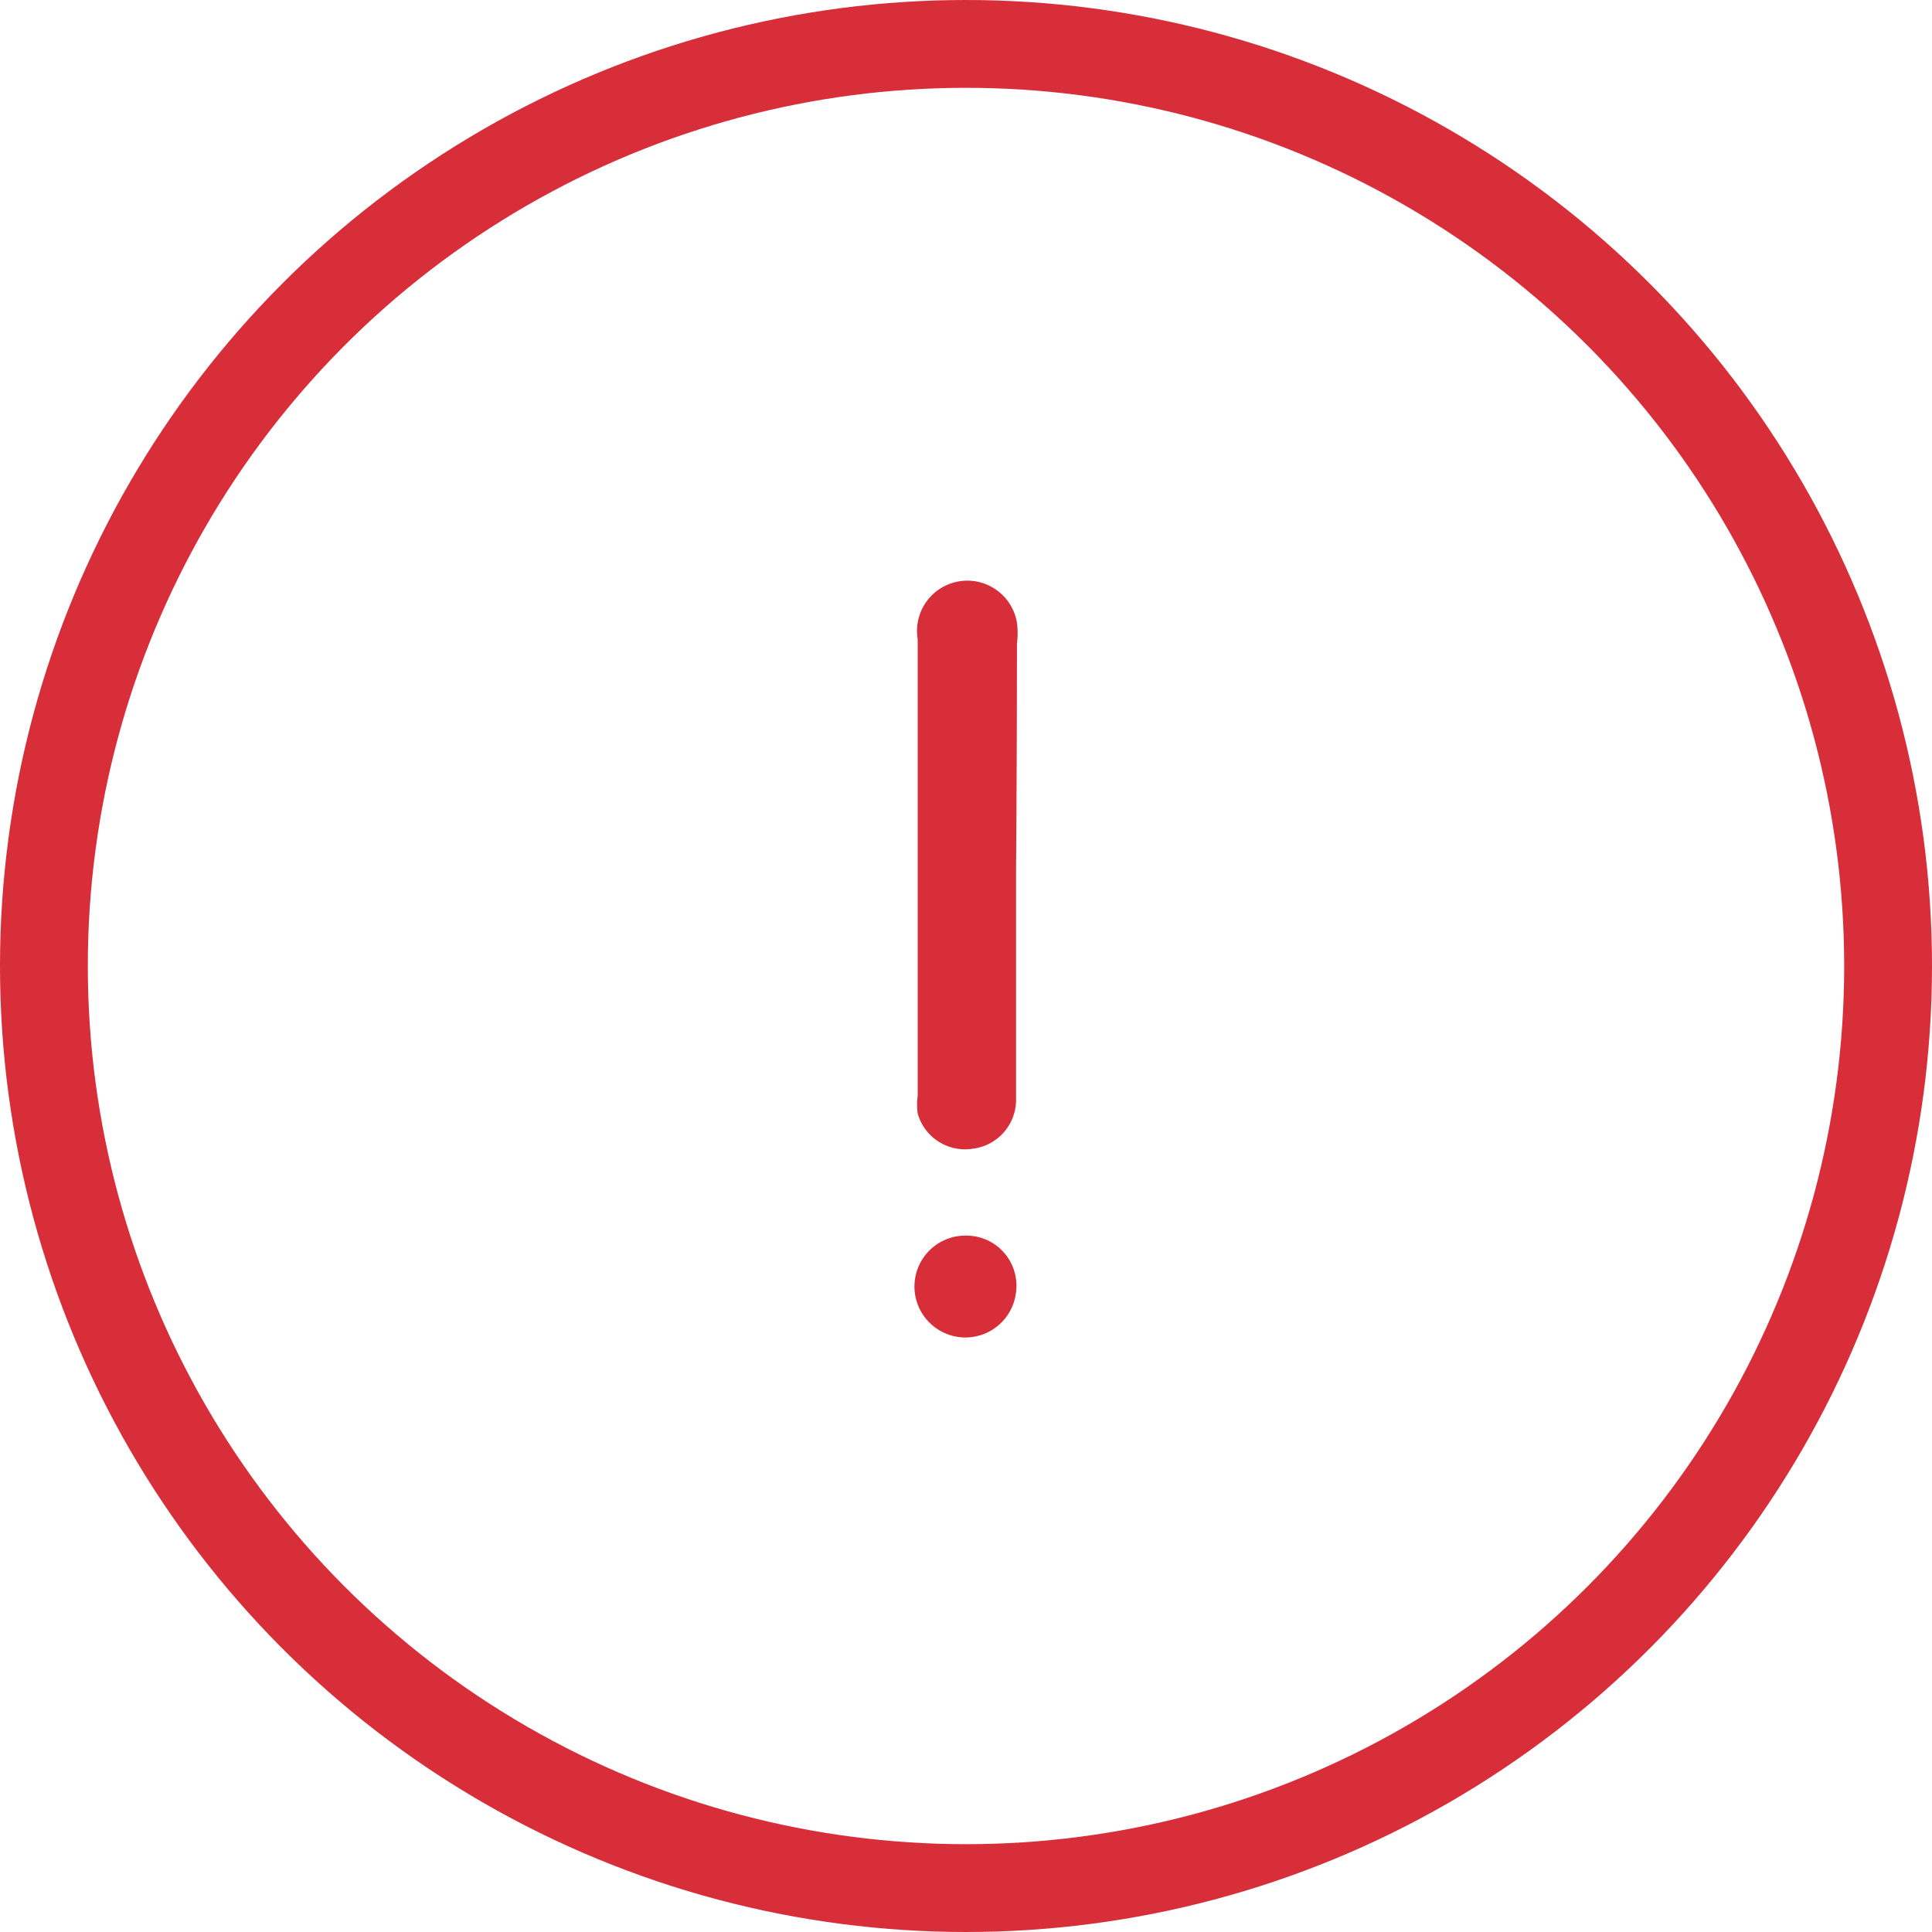 <svg xmlns="http://www.w3.org/2000/svg" viewBox="0 0 22 22"><defs><style>.cls-1{fill:#d82e3a;}.cls-2{fill:none;stroke:#d82e3a;stroke-miterlimit:10;}</style></defs><title>Asset 4</title><g id="Layer_2" data-name="Layer 2"><g id="Layer_1-2" data-name="Layer 1"><path class="cls-1" d="M11.57,9.88c0,.88,0,1.76,0,2.64a.56.56,0,0,1-.49.56.56.56,0,0,1-.63-.4.71.71,0,0,1,0-.2q0-2.6,0-5.2a.57.57,0,0,1,1.13-.19.93.93,0,0,1,0,.24Q11.58,8.61,11.57,9.88Z"/><path class="cls-1" d="M11.57,14.71a.58.58,0,1,1-.57-.64A.57.57,0,0,1,11.57,14.71Z"/><circle class="cls-2" cx="11" cy="11" r="10.5"/></g></g></svg>